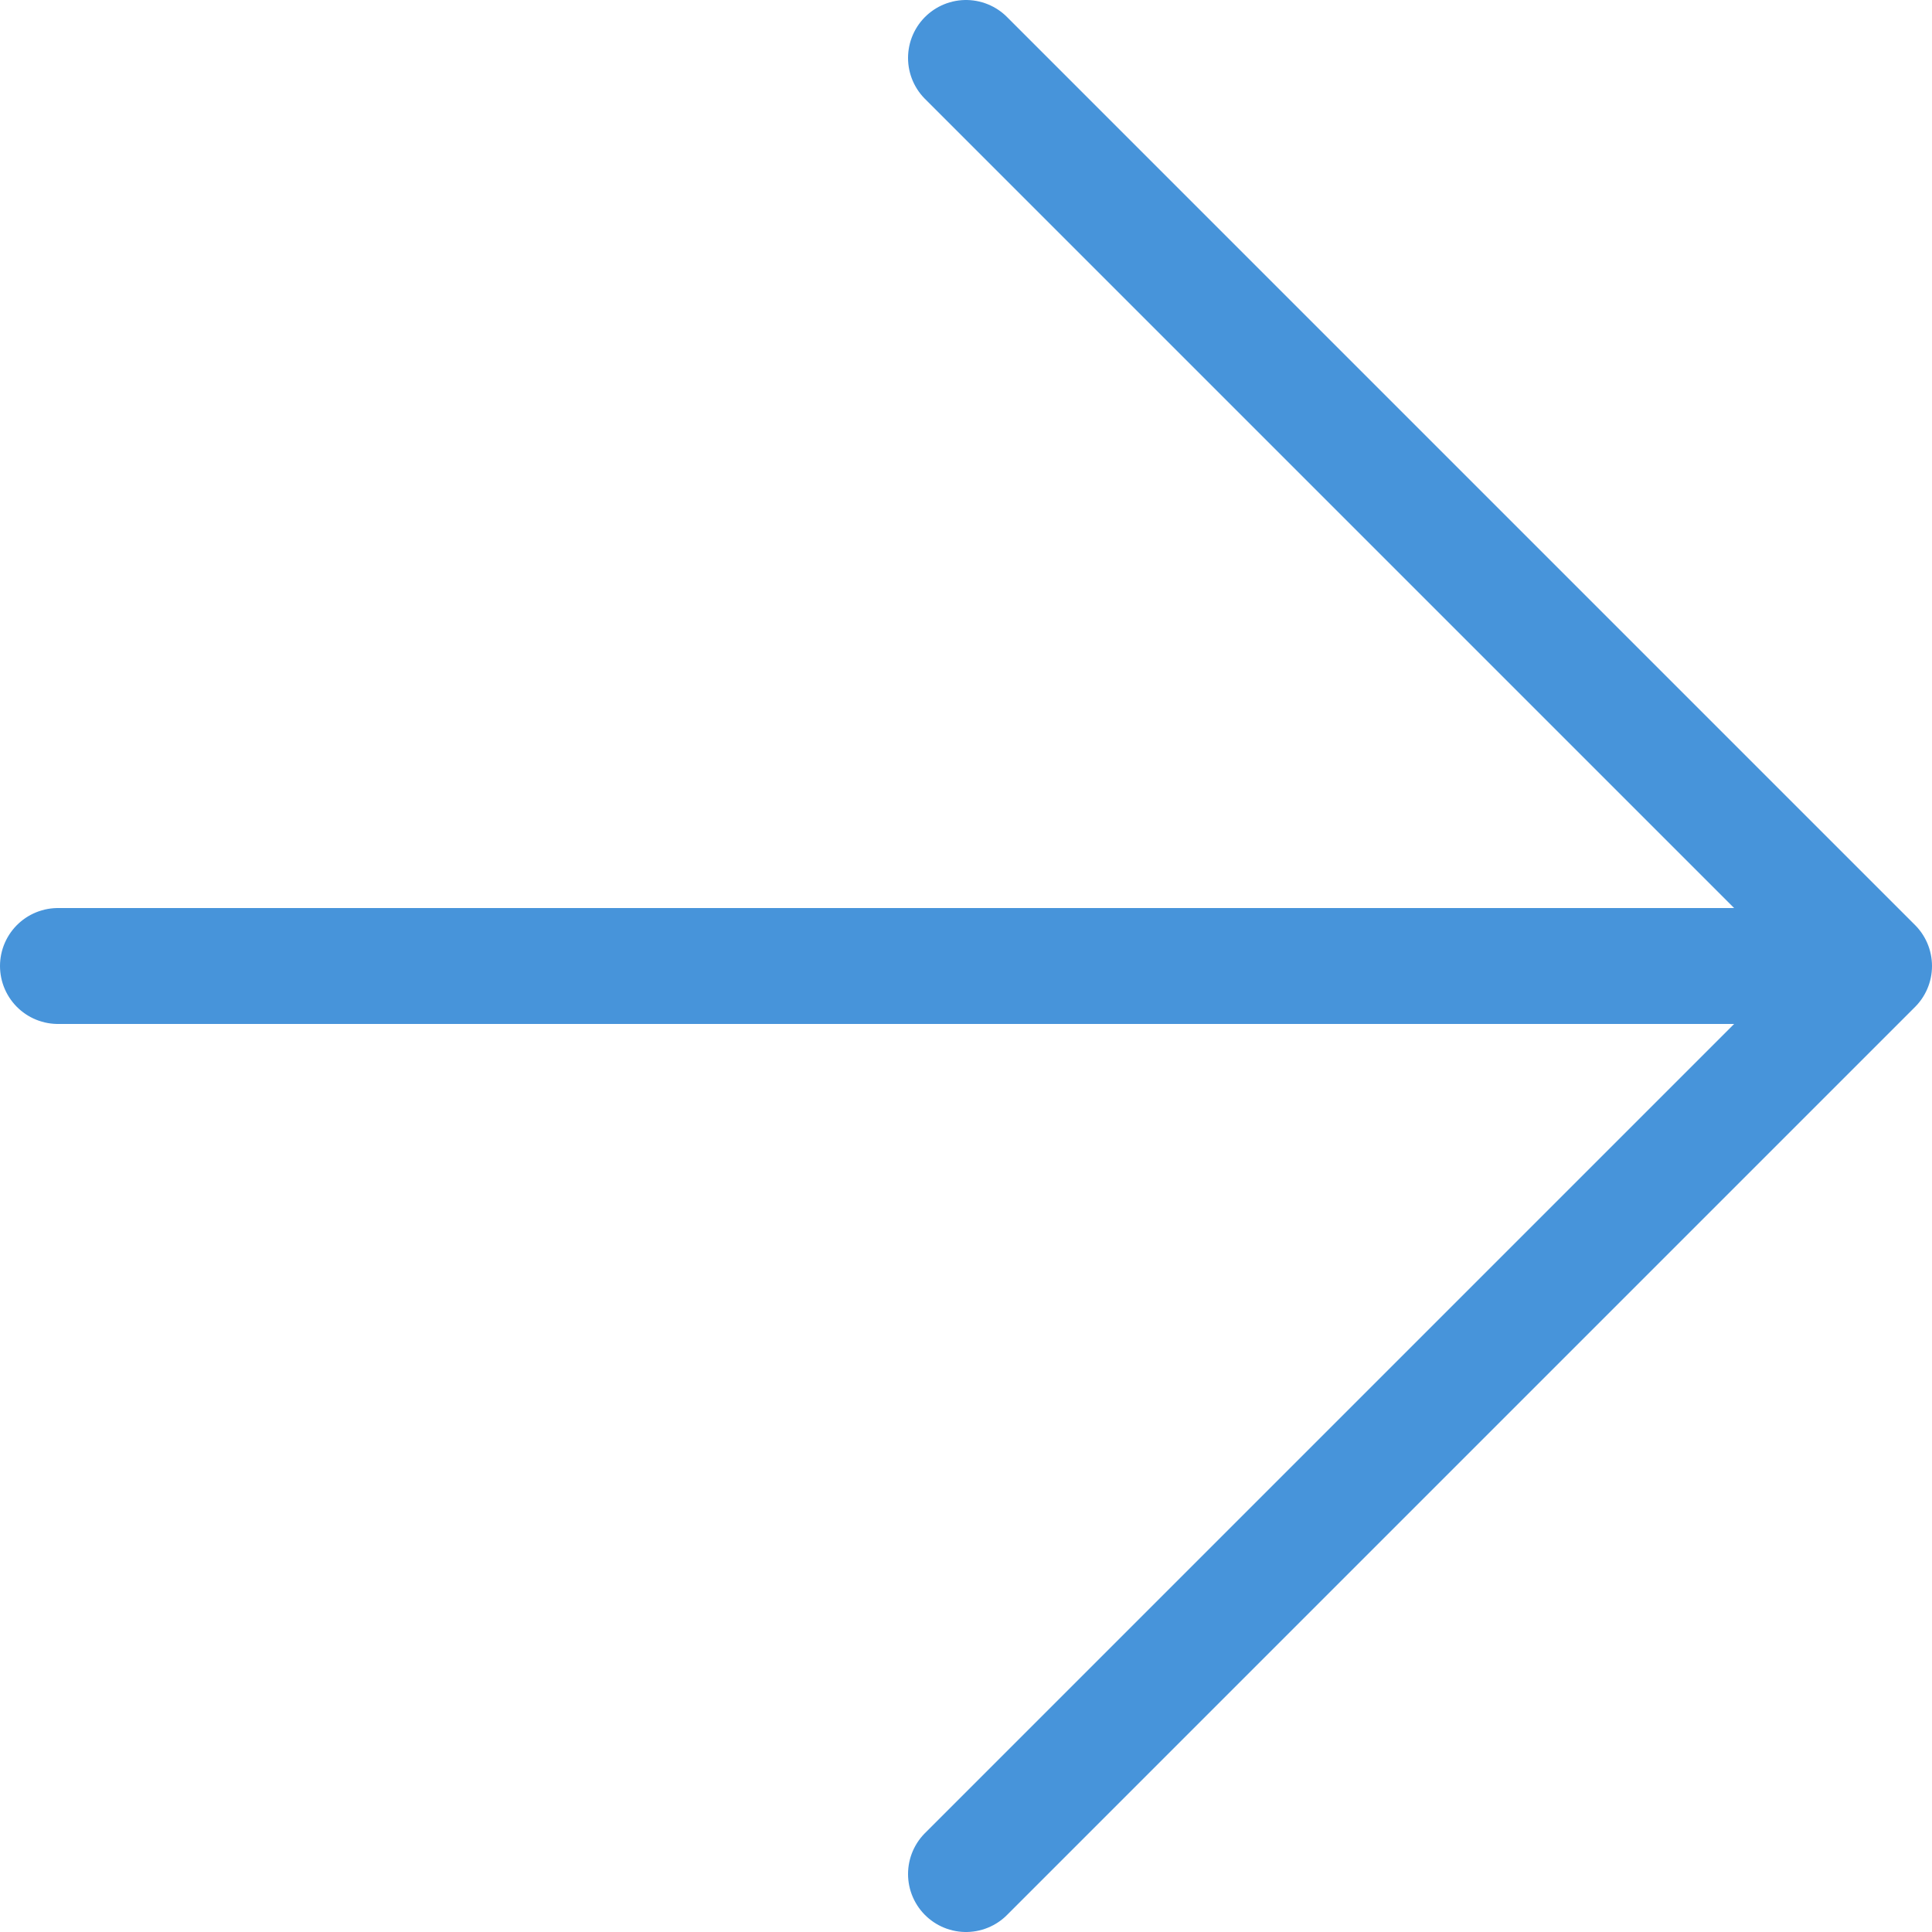 <svg version="1.1"
   width="100" height="100"
   xmlns="http://www.w3.org/2000/svg"
   viewBox="0 0 100 100"
   style="
      stroke: #4794da;
      fill: transparent;
      stroke-width: 6px;
      stroke-linecap: round;
      stroke-linejoin: round;
   ">
   <g>
      <path
         transform="rotate(180, 50, 50)"
         d="M 3 50 L 50 3 M 3 50 L 50 97 M 3 50 L 97 50" />
   </g>
</svg>